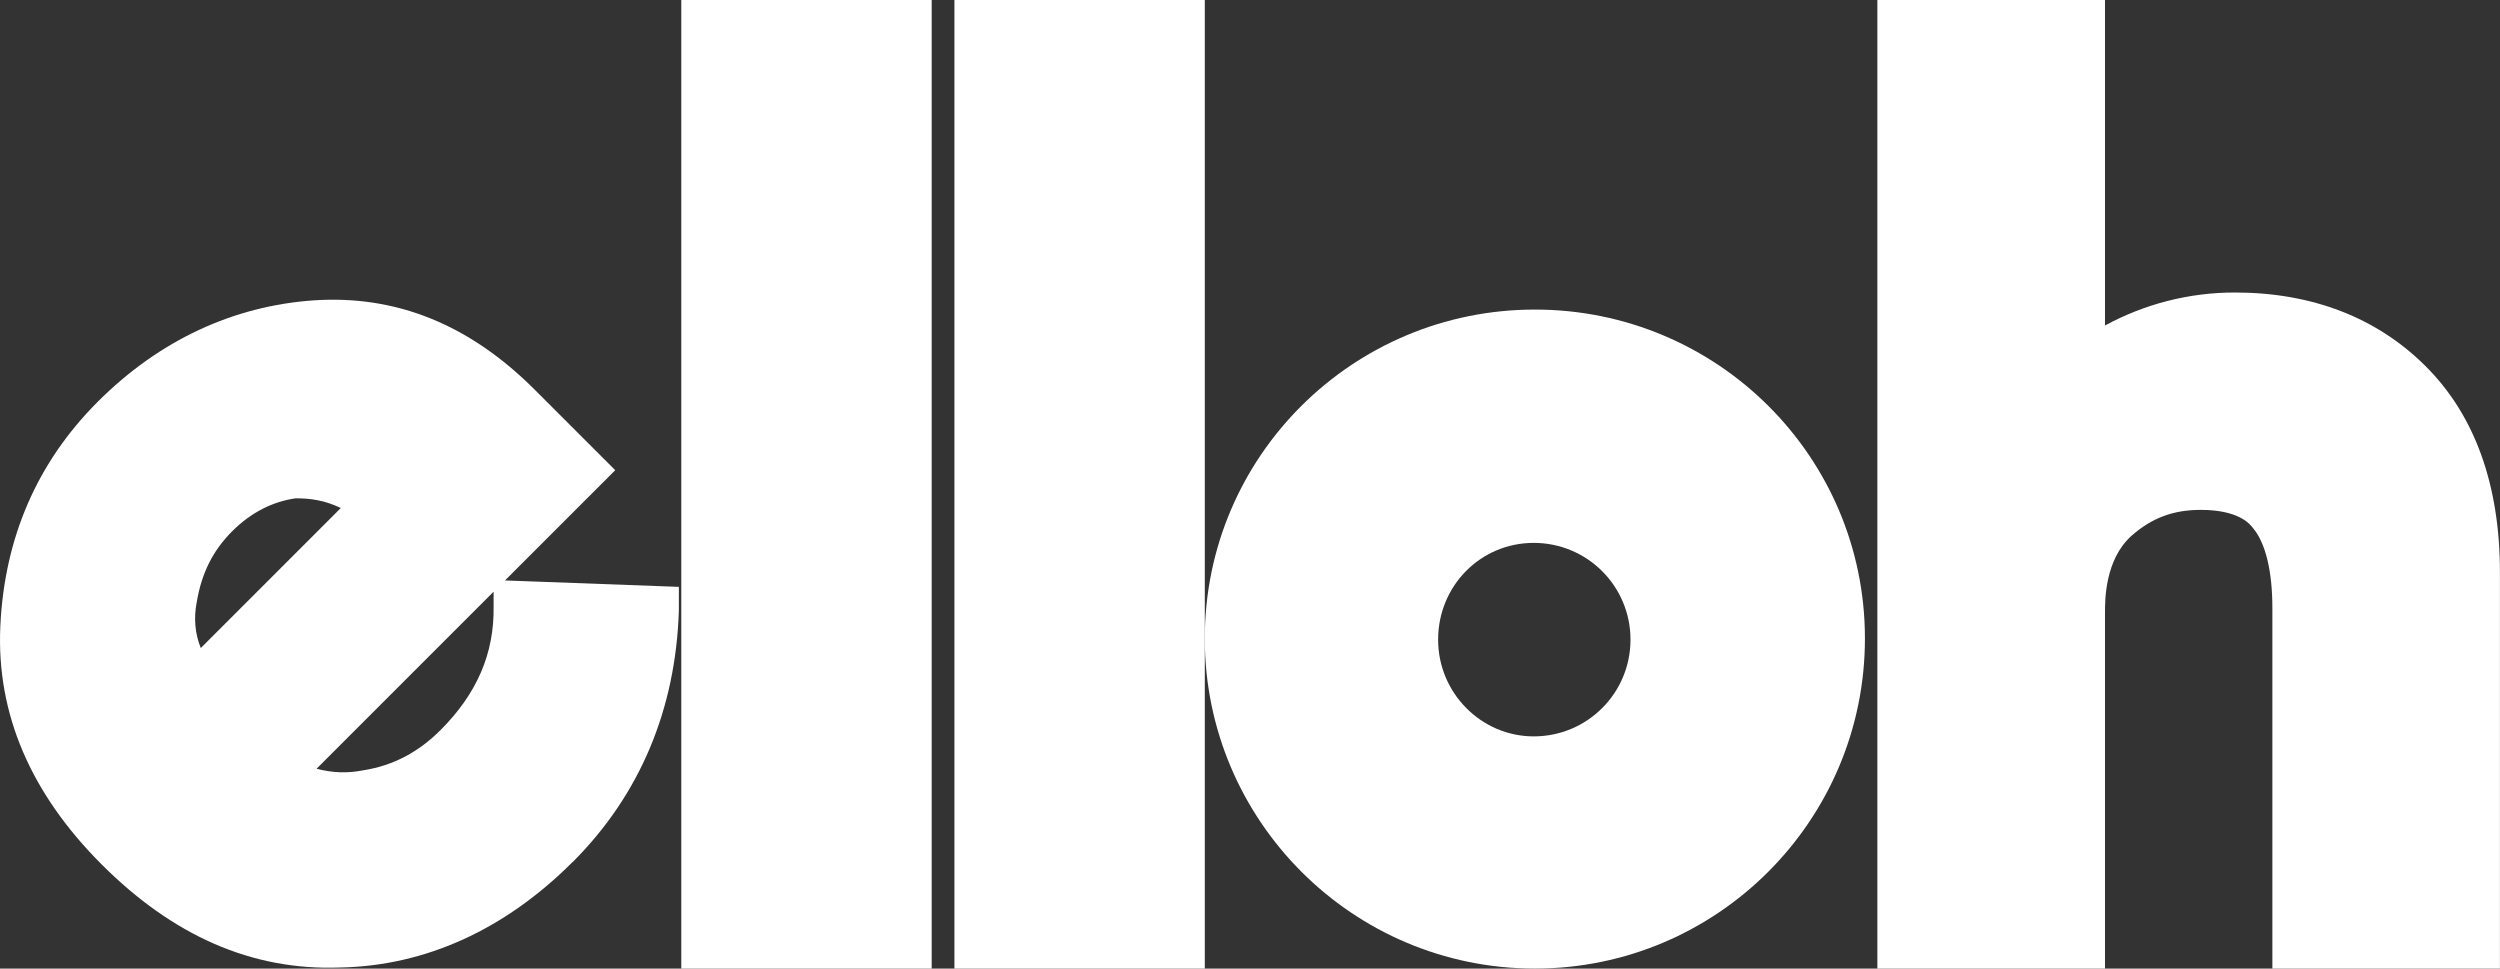 <?xml version="1.0" encoding="UTF-8"?>
<svg id="Layer_2" data-name="Layer 2" xmlns="http://www.w3.org/2000/svg" viewBox="0 0 378.03 146.46">
  <rect x="0" y="0" width="378.03" height="146.46" fill="#333333" stroke="none"/>
  <defs>
    <style>
      .cls-1 {
        fill: #fff;
        stroke-width: 0px;
      }
    </style>
  </defs>
  <g id="Layer_1-2" data-name="Layer 1">
    <g>
      <path class="cls-1" d="M86.57,130.36c-10.22,10.22-22.27,15.7-35.17,15.94-13.39.49-25.31-4.87-36.02-15.58S-.56,107.96.05,94.7s5.48-24.7,14.73-33.95c9.37-9.37,20.57-14.48,32.61-15.33,12.53-.85,23.61,3.65,33.47,13.51l12.17,12.17-16.67,16.67,26.29.97v3.65c-.49,14.85-5.84,27.75-16.06,37.97ZM47.87,116.24c2.31.61,4.62.73,7.06.24,4.62-.73,8.4-2.8,11.68-6.08,5.48-5.48,8.15-11.56,8.03-18.74v-2.19s-26.77,26.77-26.77,26.77ZM51.52,76.81c-2.31-1.1-4.38-1.46-6.81-1.46-3.41.49-6.69,2.07-9.61,4.99s-4.62,6.33-5.35,10.71c-.49,2.43-.24,4.87.61,6.94l21.17-21.17Z"/>
      <path class="cls-1" d="M140.88,146.46h-37.86V0h37.86v146.46Z"/>
      <path class="cls-1" d="M182.18,146.46h-37.86V0h37.86v146.46Z"/>
      <path class="cls-1" d="M182.18,96.55c0-27.54,22.37-49.74,49.91-49.74s49.91,22.2,49.91,49.74-22.37,49.91-49.91,49.91-49.91-22.37-49.91-49.91ZM231.92,111.35c8.09,0,14.63-6.54,14.63-14.63s-6.54-14.63-14.63-14.63-14.46,6.54-14.46,14.63,6.54,14.63,14.46,14.63Z"/>
      <path class="cls-1" d="M343.61,146.46v-54.56c0-5.51-1.03-9.81-2.93-12.05-.52-.69-2.24-2.75-7.92-2.75-4.13,0-7.4,1.21-10.5,3.96-3.96,3.61-3.96,9.64-3.96,11.53v53.87h-34.42V0h34.42v49.22c6.02-3.27,12.74-4.99,19.62-4.99,11.7,0,21.51,3.79,28.91,11.19s11.19,17.9,11.19,31.15v59.89h-34.42Z"/>
    </g>
  </g>
</svg>